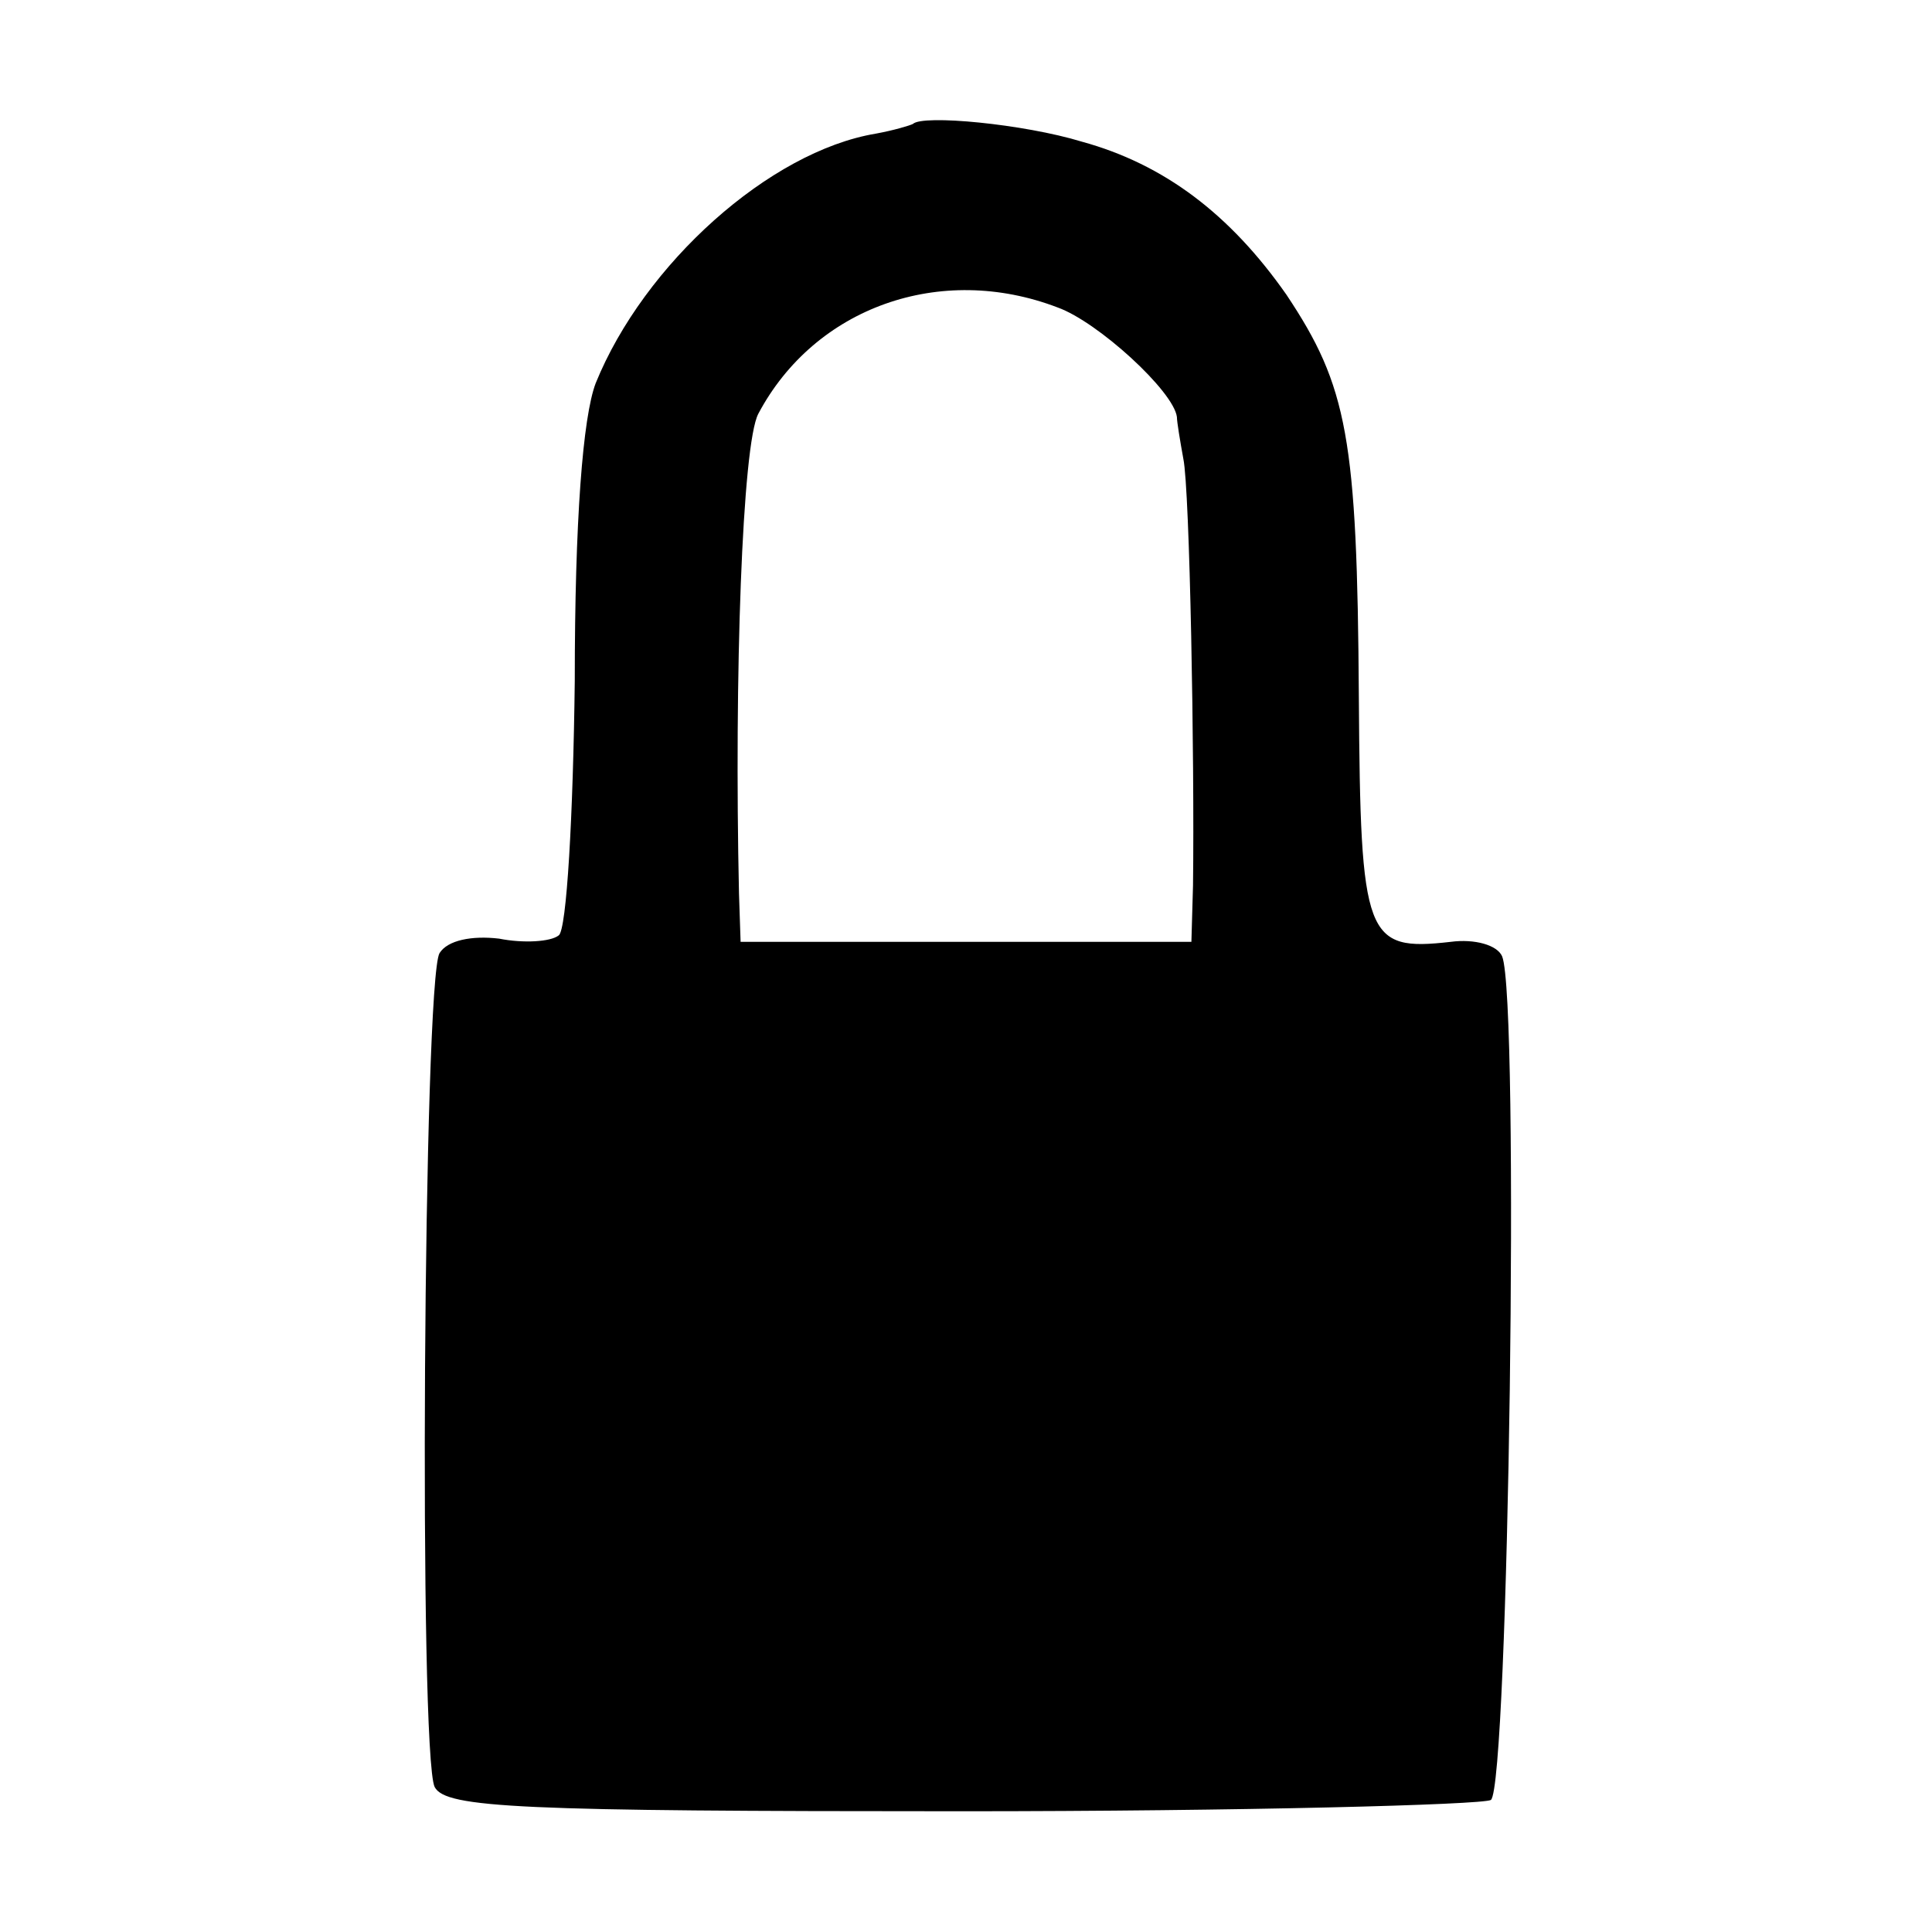 <?xml version="1.0" standalone="no"?>
<!DOCTYPE svg PUBLIC "-//W3C//DTD SVG 20010904//EN"
 "http://www.w3.org/TR/2001/REC-SVG-20010904/DTD/svg10.dtd">
<svg version="1.0" xmlns="http://www.w3.org/2000/svg"
 width="120pt" height="120pt" viewBox="0 0 120 120"
 preserveAspectRatio="xMidYMid meet">
<g transform="translate(0,120) scale(0.1,-0.1)"
fill="#000000" stroke="none">
<path d="M567 1123 c-2 -1 -12 -4 -23 -6 -66 -11 -144 -81 -174 -155 -8 -21
-13 -85 -13 -185 -1 -83 -5 -155 -10 -158 -5 -4 -22 -5 -37 -2 -17 2 -32 -1
-37 -9 -10 -17 -13 -498 -3 -518 7 -13 53 -15 327 -15 175 0 323 4 329 7 11 8
18 497 7 524 -3 7 -17 11 -32 9 -53 -6 -56 2 -57 152 -1 161 -7 193 -45 250
-35 50 -76 81 -127 95 -36 11 -99 17 -105 11z m90 -114 c25 -9 72 -52 74 -68
0 -3 2 -15 4 -26 4 -19 7 -186 6 -265 l-1 -35 -140 0 -140 0 -1 30 c-3 135 2
279 12 298 35 66 113 94 186 66z"/>
</g>
</svg>
